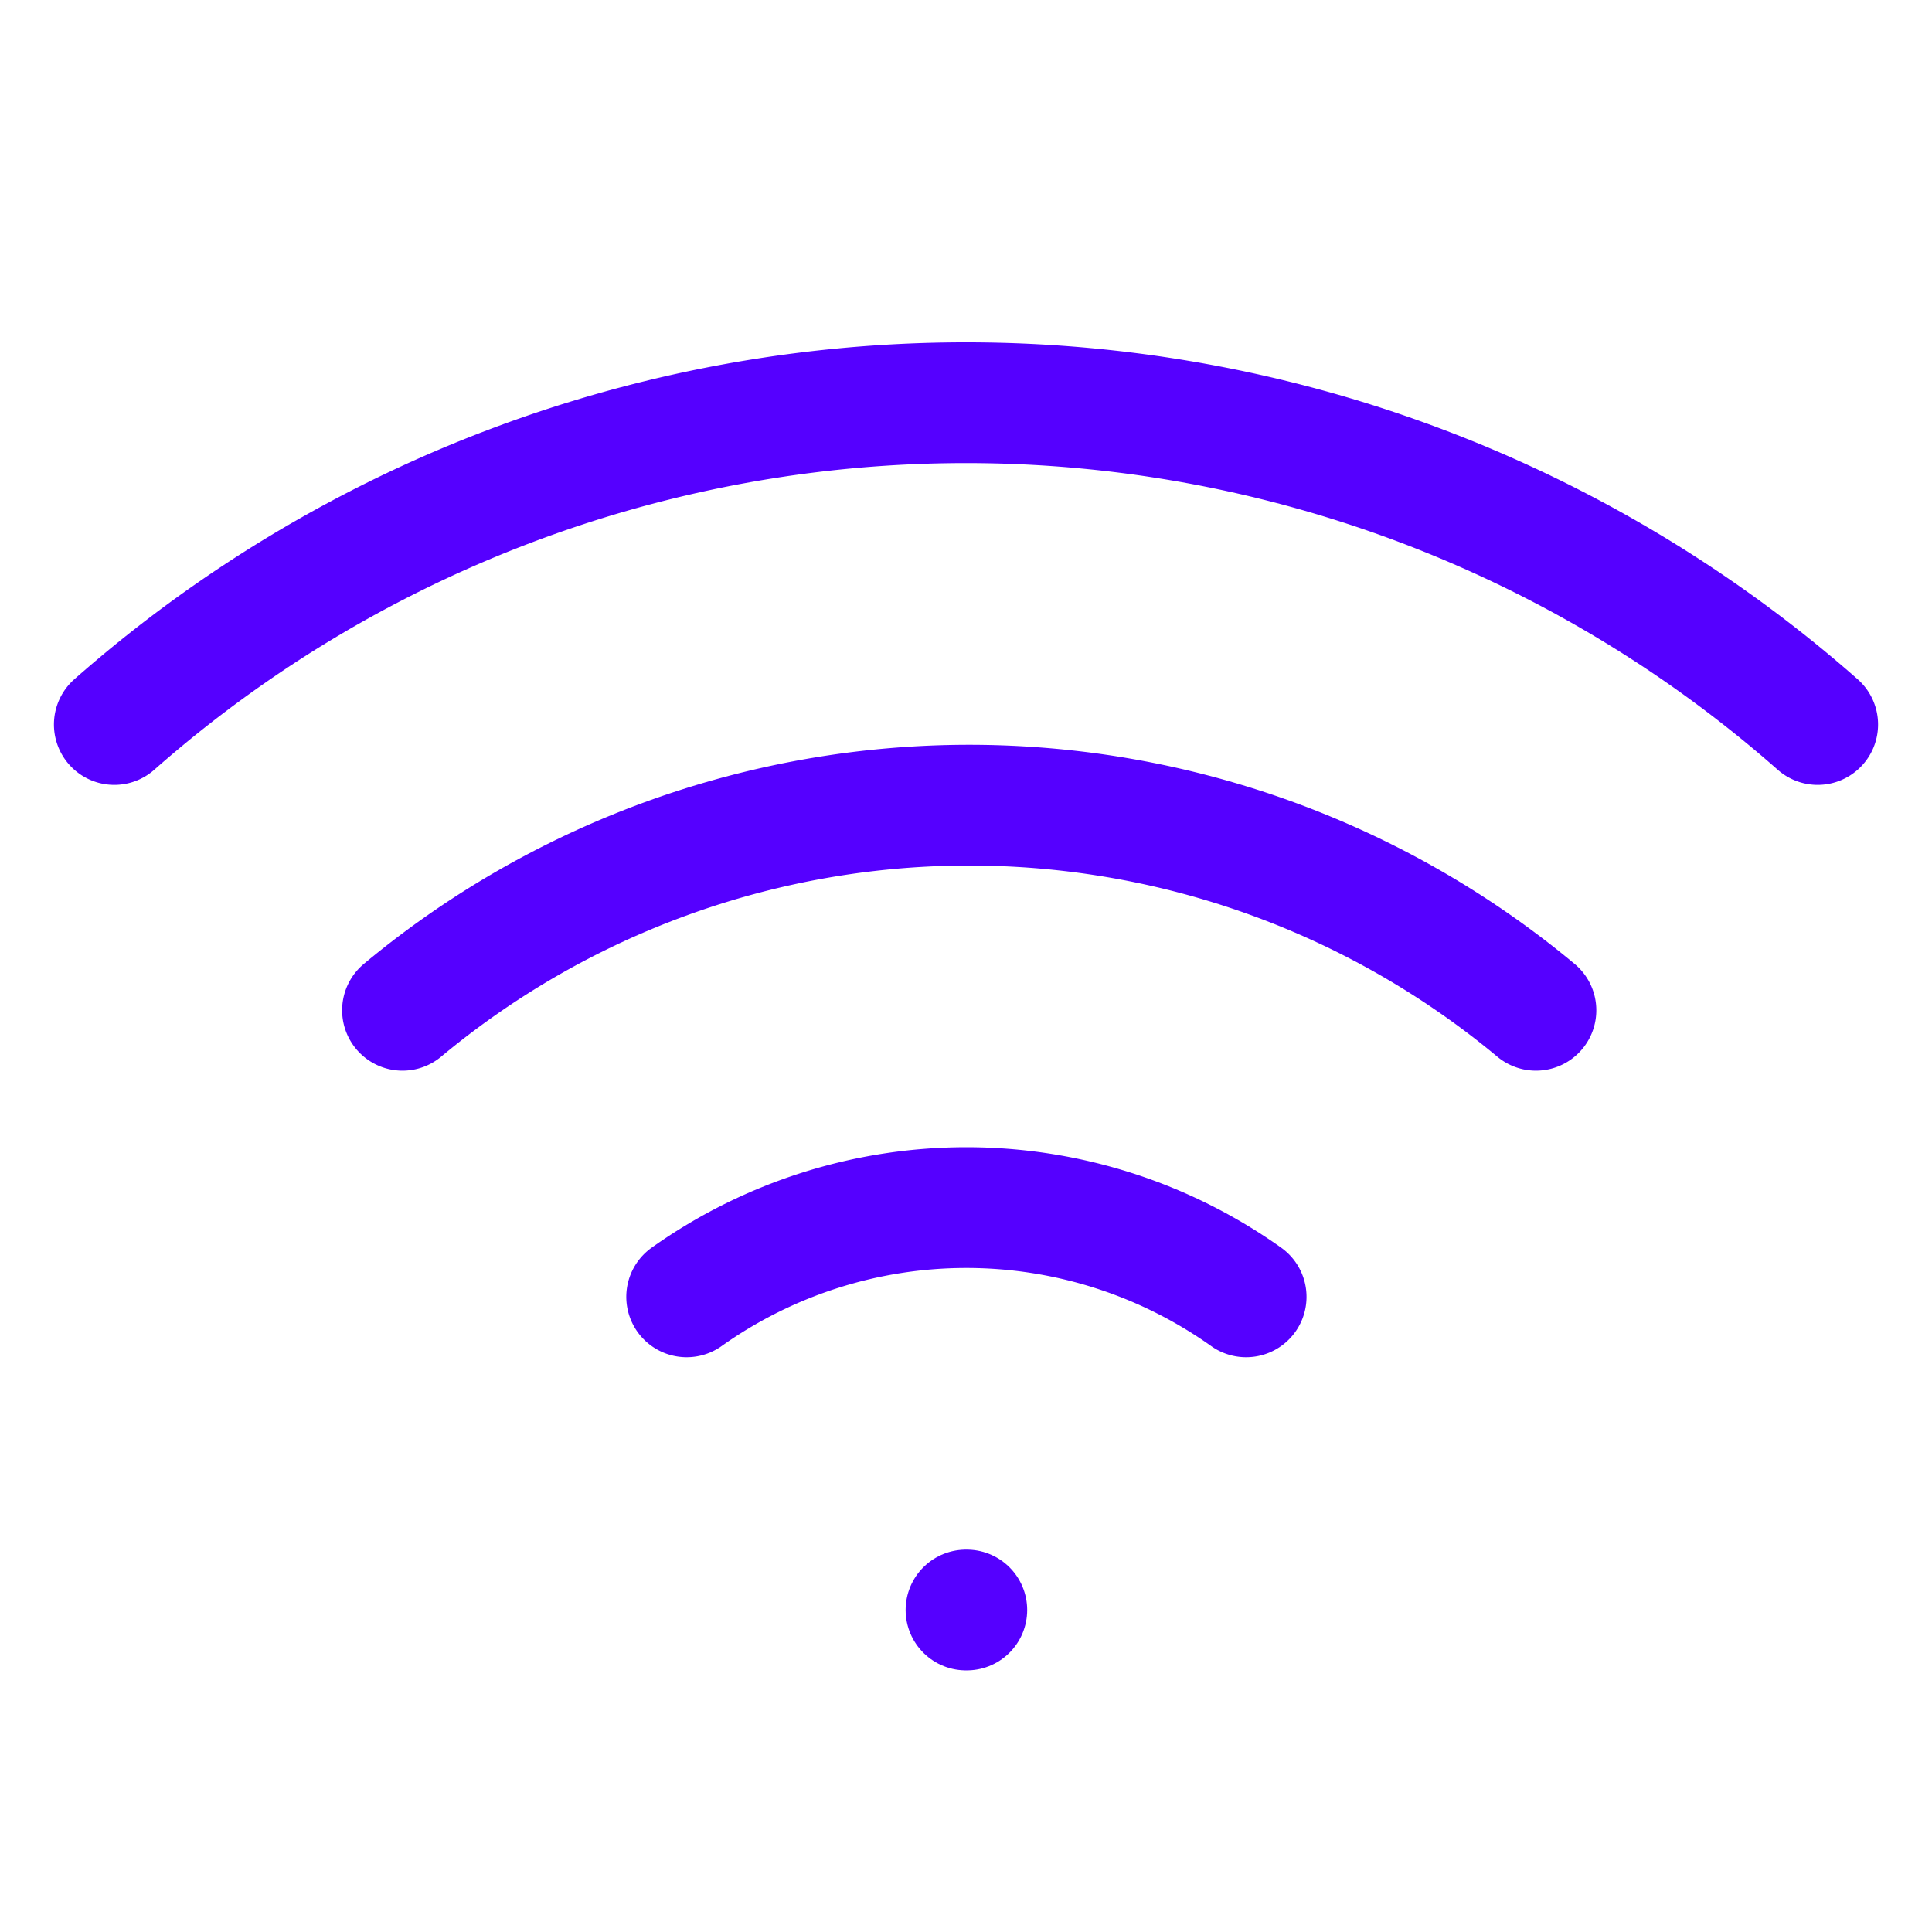 <svg fill="none" height="32" stroke="#50f" stroke-linecap="round" stroke-linejoin="round" stroke-width="1.5" viewBox="0 0 24 24" width="32" xmlns="http://www.w3.org/2000/svg"><path d="m5 12.55a11 11 0 0 1 14.08 0"/><path d="m1.42 9a16 16 0 0 1 21.16 0"/><path d="m8.53 16.11a6 6 0 0 1 6.95 0"/><path d="m12 20h.01"/></svg>